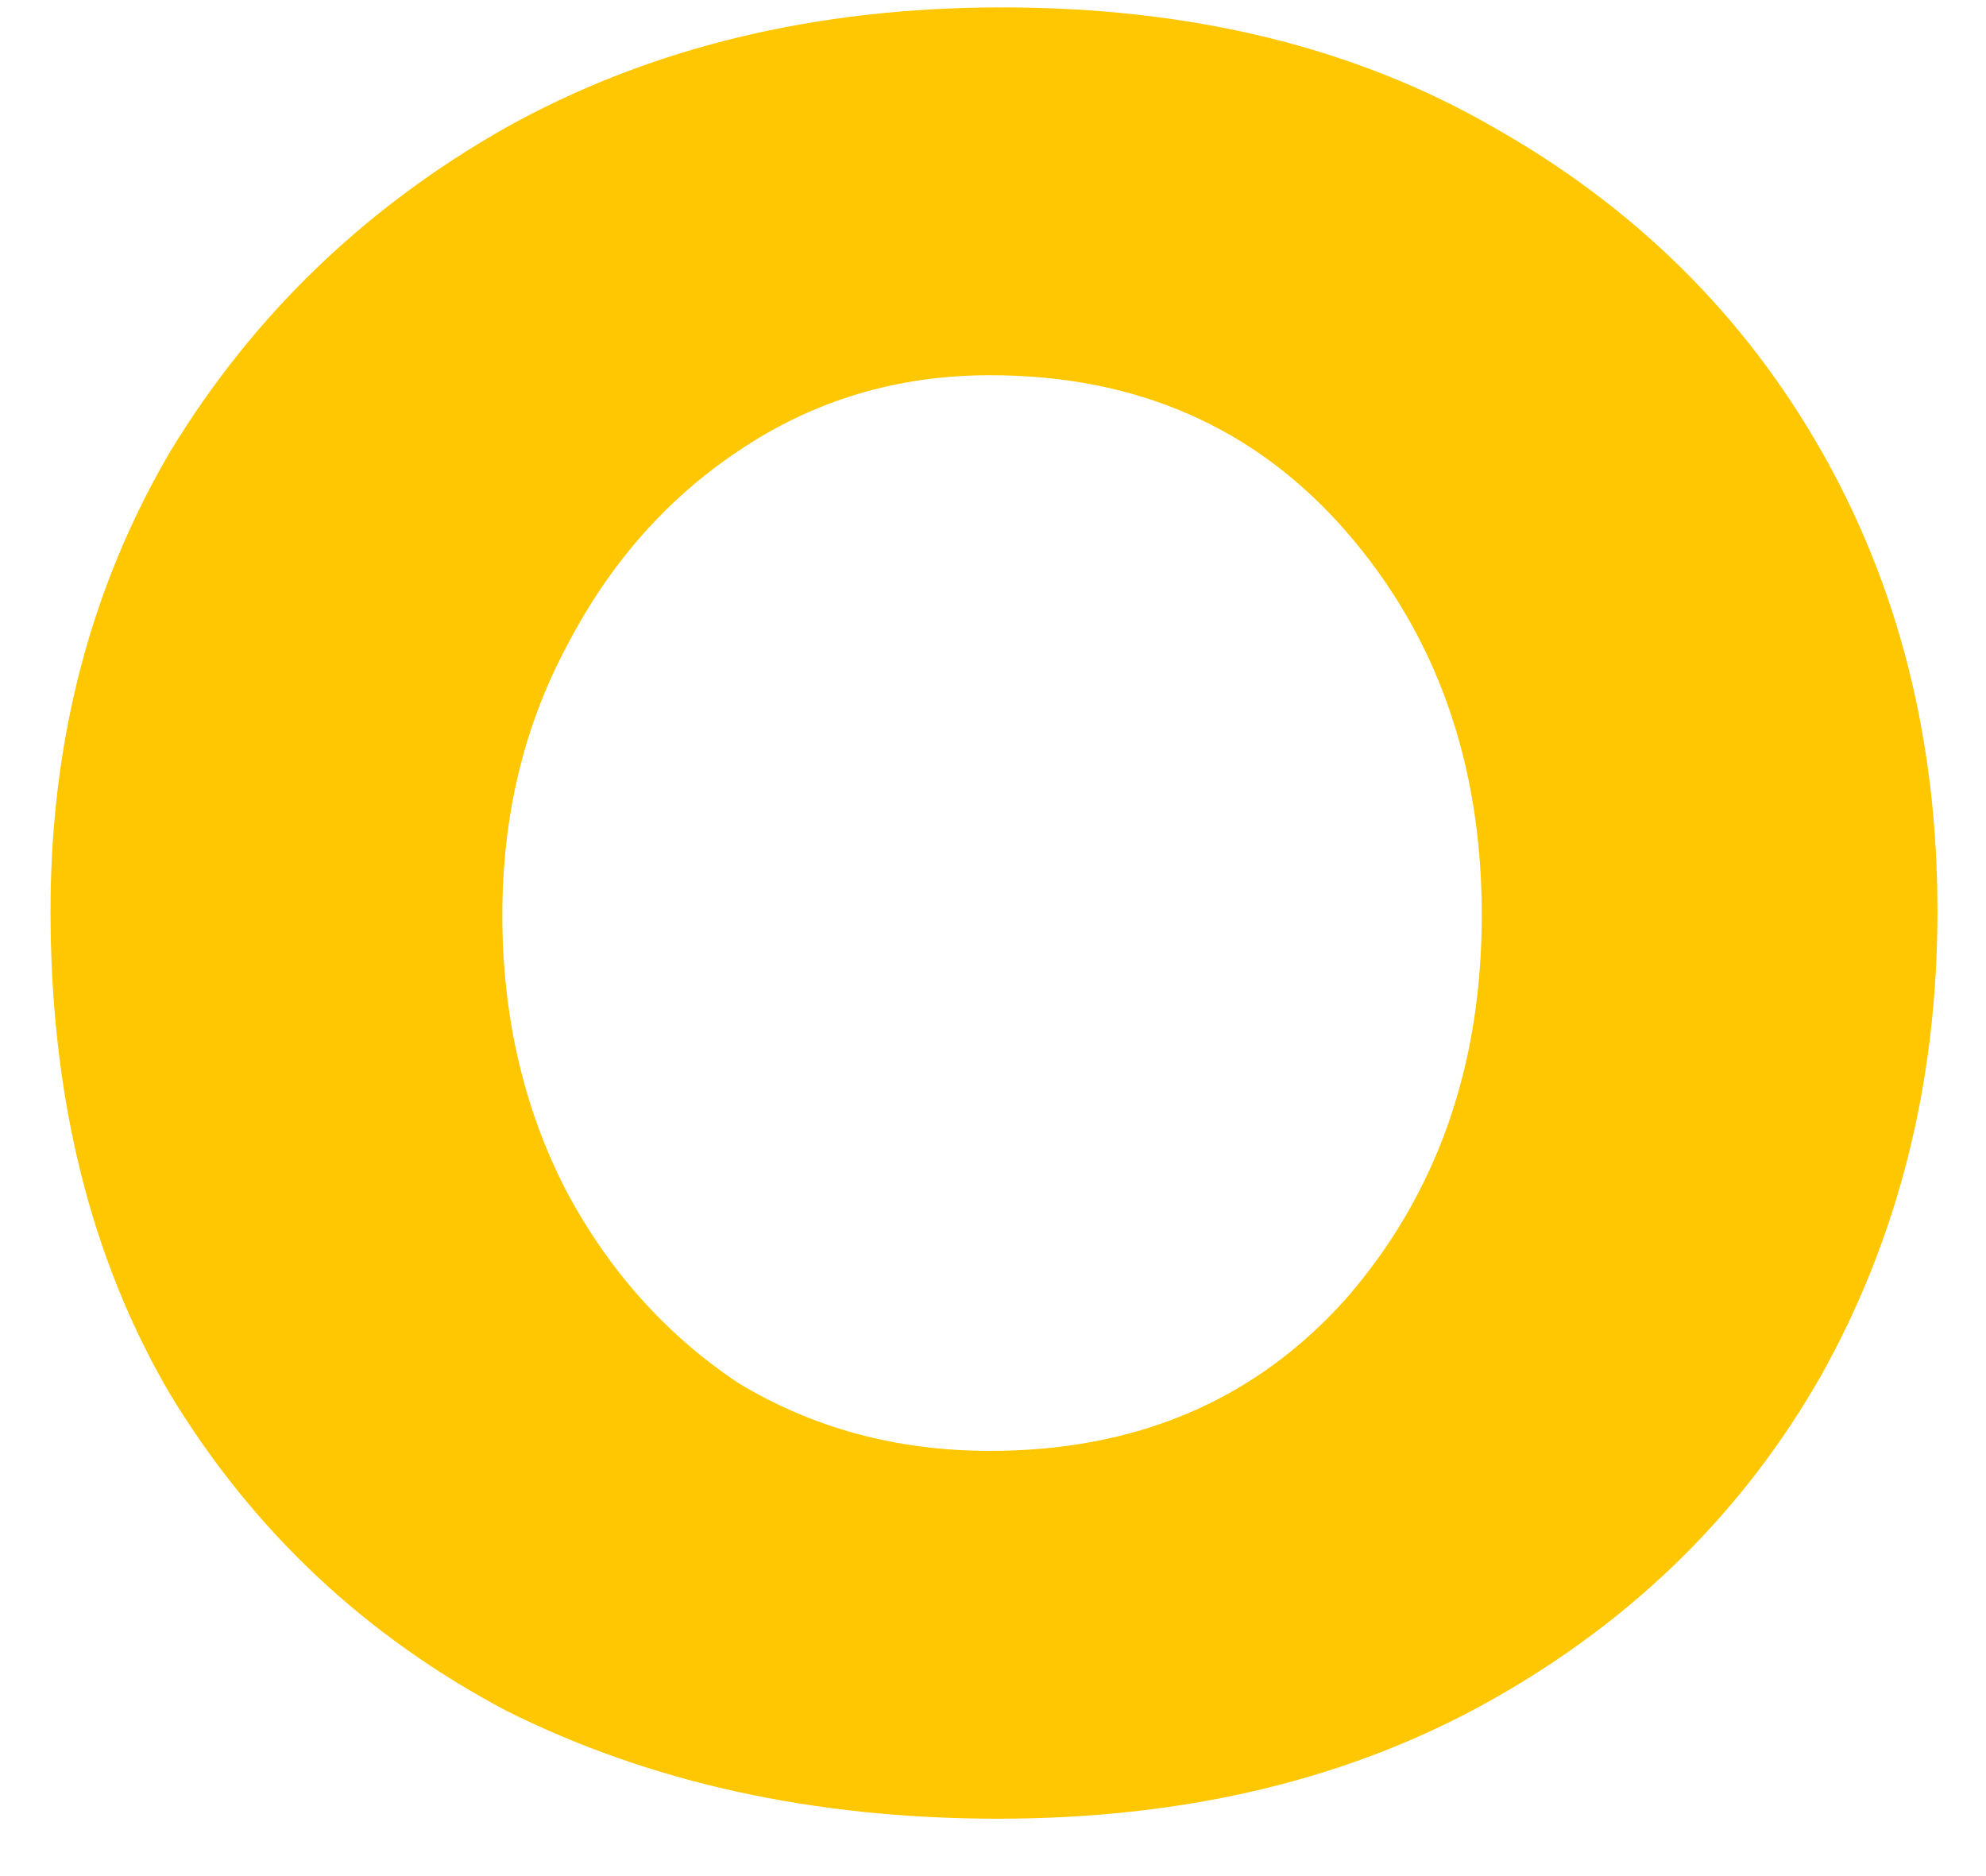 <svg width="18" height="17" viewBox="0 0 18 17" fill="none" xmlns="http://www.w3.org/2000/svg">
<path d="M0.458 8.255C0.458 6.709 0.821 5.32 1.545 4.088C2.294 2.857 3.309 1.878 4.589 1.154C5.893 0.429 7.391 0.067 9.082 0.067C10.797 0.067 12.282 0.429 13.538 1.154C14.819 1.878 15.809 2.857 16.509 4.088C17.21 5.32 17.56 6.709 17.56 8.255C17.56 9.801 17.21 11.202 16.509 12.458C15.809 13.69 14.819 14.668 13.538 15.393C12.258 16.118 10.76 16.48 9.045 16.48C7.379 16.48 5.893 16.154 4.589 15.502C3.309 14.825 2.294 13.871 1.545 12.639C0.821 11.408 0.458 9.946 0.458 8.255ZM4.553 8.291C4.553 9.209 4.746 10.043 5.132 10.791C5.519 11.516 6.038 12.096 6.69 12.531C7.367 12.941 8.127 13.147 8.973 13.147C10.302 13.147 11.376 12.688 12.198 11.77C13.019 10.828 13.43 9.668 13.43 8.291C13.43 6.915 13.019 5.755 12.198 4.813C11.376 3.871 10.302 3.4 8.973 3.4C8.127 3.4 7.367 3.63 6.69 4.088C6.038 4.523 5.519 5.115 5.132 5.864C4.746 6.589 4.553 7.398 4.553 8.291Z" fill="#FFC701"/>
</svg>
